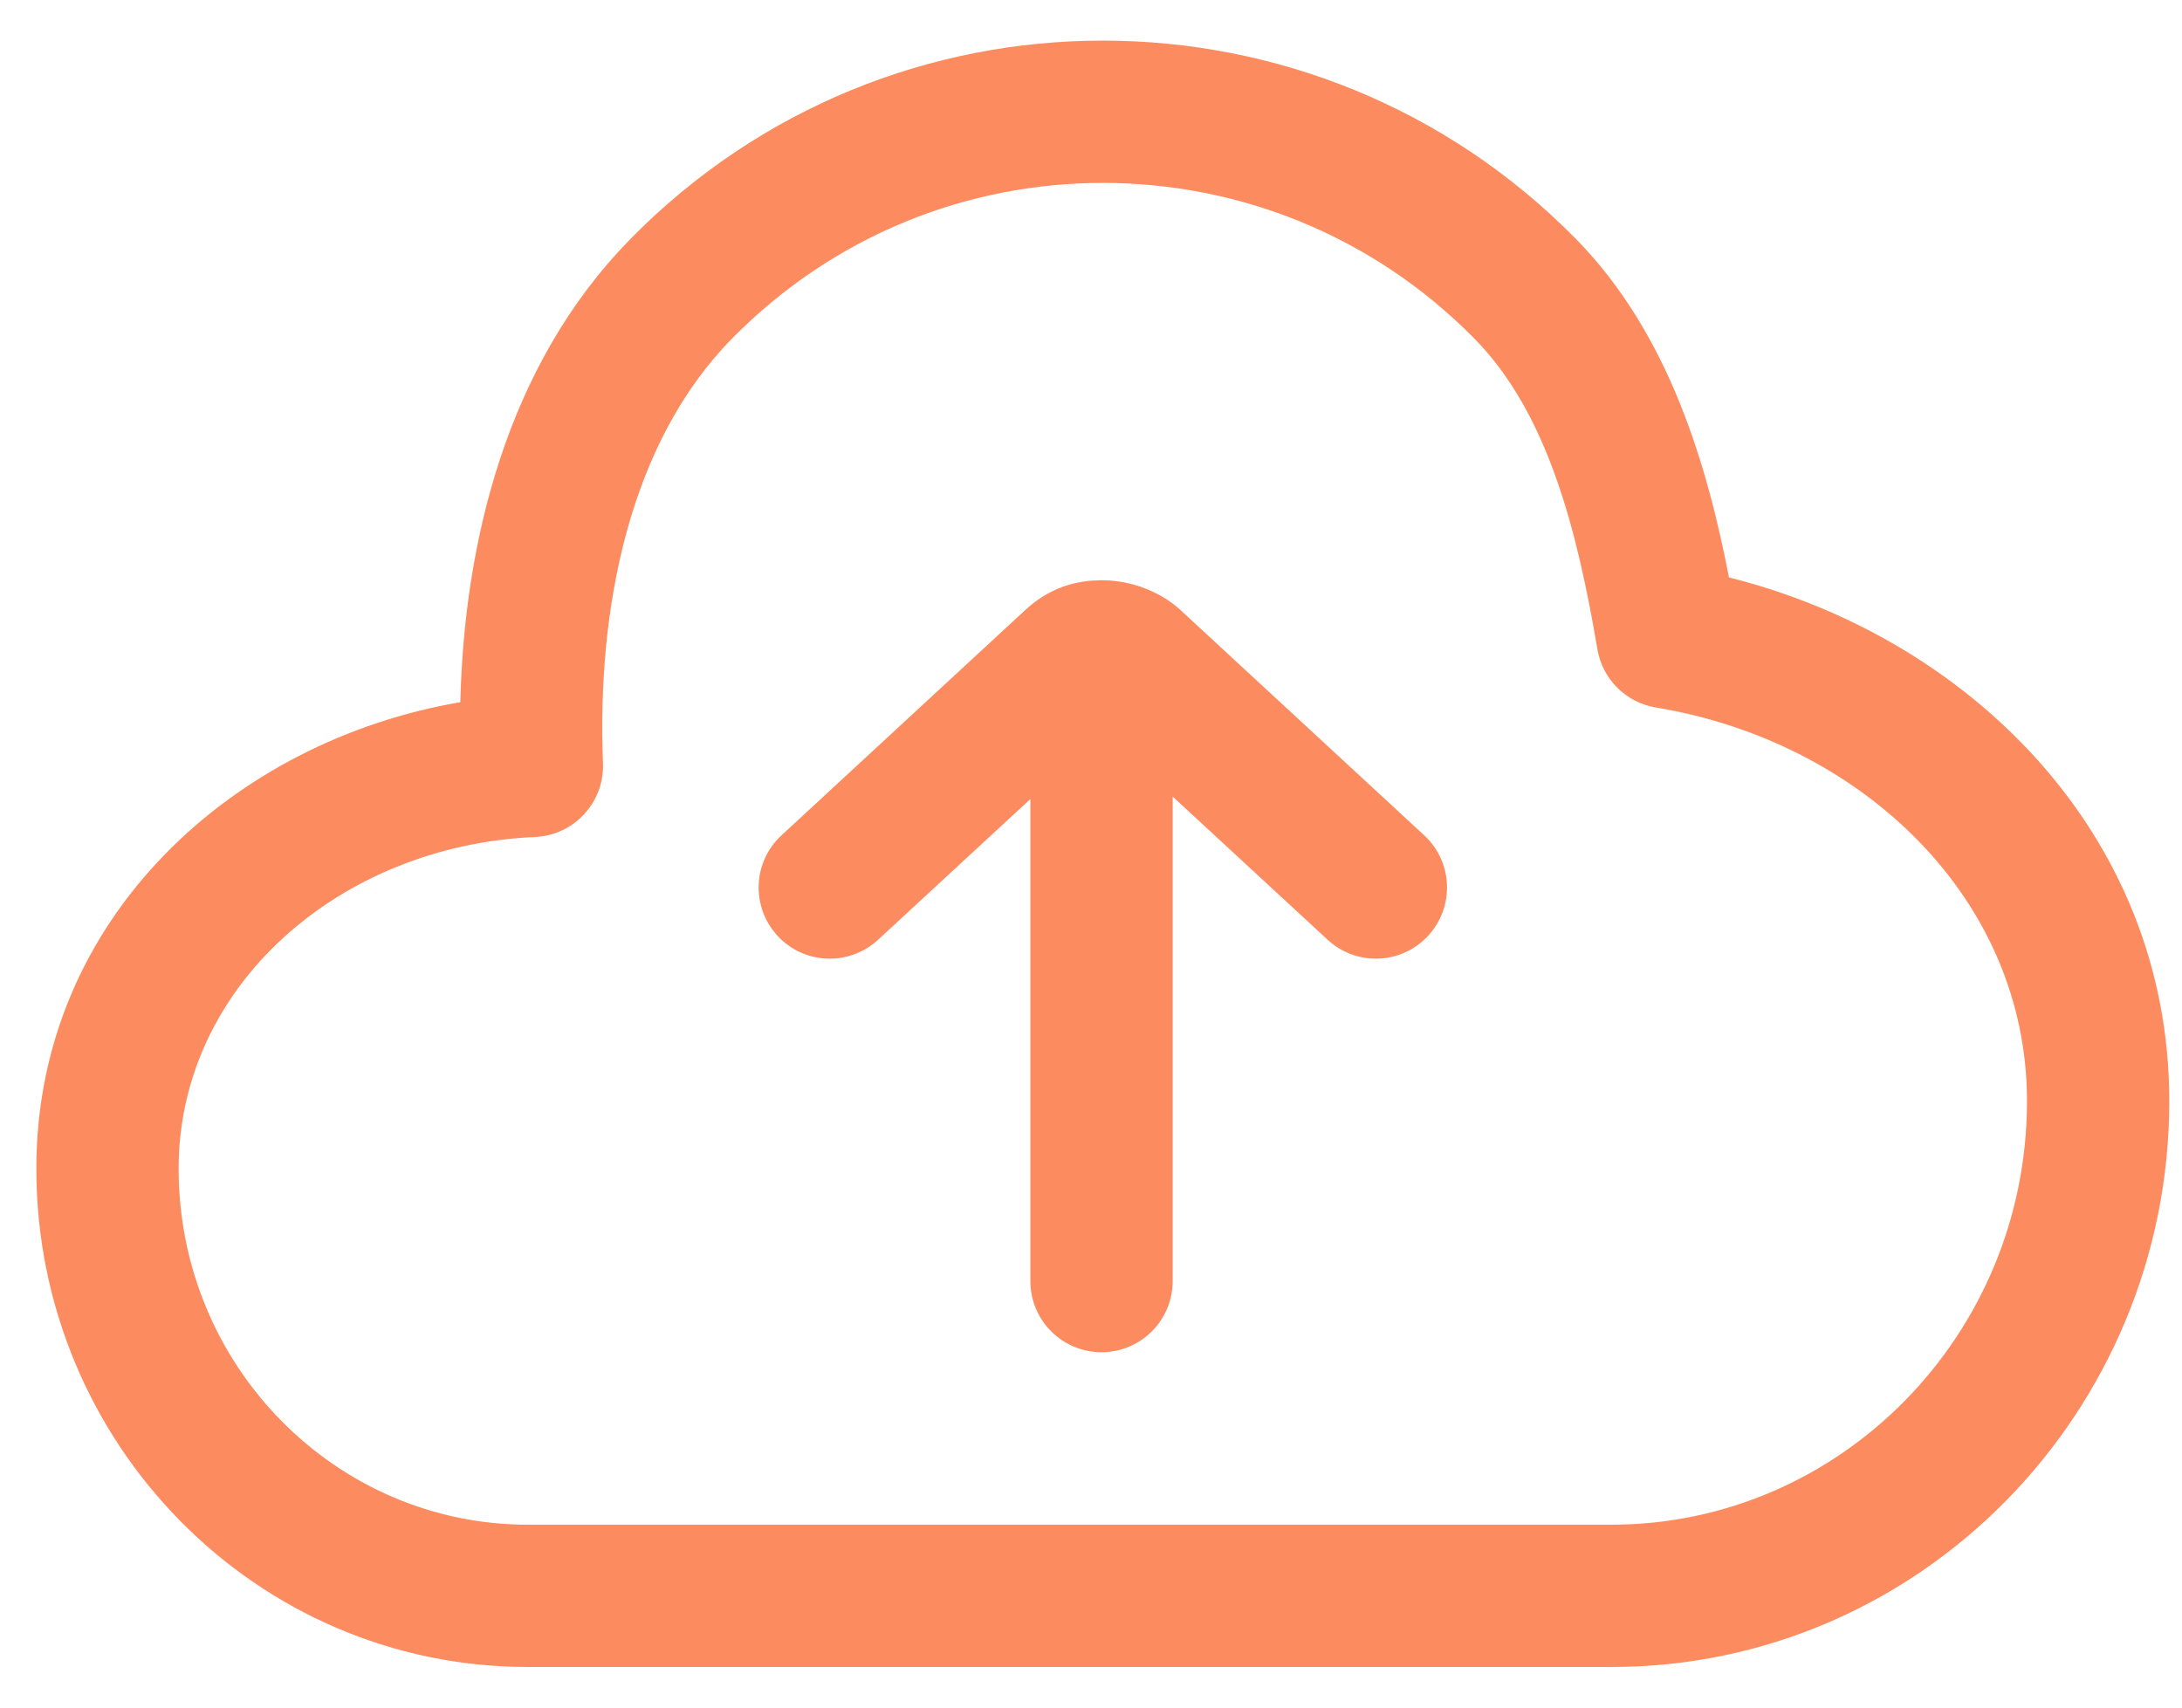 <svg width="23" height="18" viewBox="0 0 23 18" fill="none" xmlns="http://www.w3.org/2000/svg">
<path fill-rule="evenodd" clip-rule="evenodd" d="M11.625 1.928C10.208 1.928 8.796 2.472 7.715 3.57C6.636 4.668 6.291 6.403 6.356 8.045C6.372 8.457 6.052 8.805 5.639 8.823C3.581 8.913 1.883 10.394 1.883 12.319C1.883 14.403 3.543 16.072 5.563 16.072H16.987C19.389 16.072 21.366 14.079 21.366 11.607C21.366 9.475 19.626 7.817 17.455 7.458C17.139 7.406 16.891 7.16 16.838 6.844C16.623 5.579 16.312 4.353 15.542 3.57C14.461 2.472 13.042 1.928 11.625 1.928ZM6.646 2.518C8.019 1.122 9.821 0.428 11.625 0.428C13.427 0.428 15.236 1.121 16.611 2.518C17.599 3.523 17.998 4.919 18.225 6.087C20.715 6.708 22.866 8.762 22.866 11.607C22.866 14.884 20.24 17.572 16.987 17.572H5.563C2.691 17.572 0.383 15.208 0.383 12.319C0.383 9.667 2.477 7.806 4.852 7.402C4.893 5.741 5.329 3.857 6.646 2.519L6.646 2.518ZM12.361 8.397V13.504C12.361 13.918 12.025 14.254 11.611 14.254C11.196 14.254 10.861 13.918 10.861 13.504V8.423L9.256 9.906C8.951 10.187 8.477 10.169 8.196 9.865C7.915 9.56 7.933 9.086 8.238 8.805L10.801 6.436C10.801 6.435 10.801 6.435 10.802 6.435C10.91 6.334 11.043 6.242 11.209 6.183C11.353 6.132 11.485 6.119 11.589 6.117C11.597 6.117 11.604 6.117 11.611 6.117C11.612 6.117 11.613 6.117 11.614 6.117C11.618 6.117 11.623 6.117 11.627 6.117L11.639 6.117L11.639 6.117C11.94 6.122 12.241 6.243 12.448 6.435C12.448 6.436 12.449 6.436 12.449 6.436L15.012 8.805C15.316 9.086 15.335 9.56 15.053 9.865C14.772 10.169 14.298 10.187 13.994 9.906L12.361 8.397Z" fill="#FC8C5F"/>
</svg>
